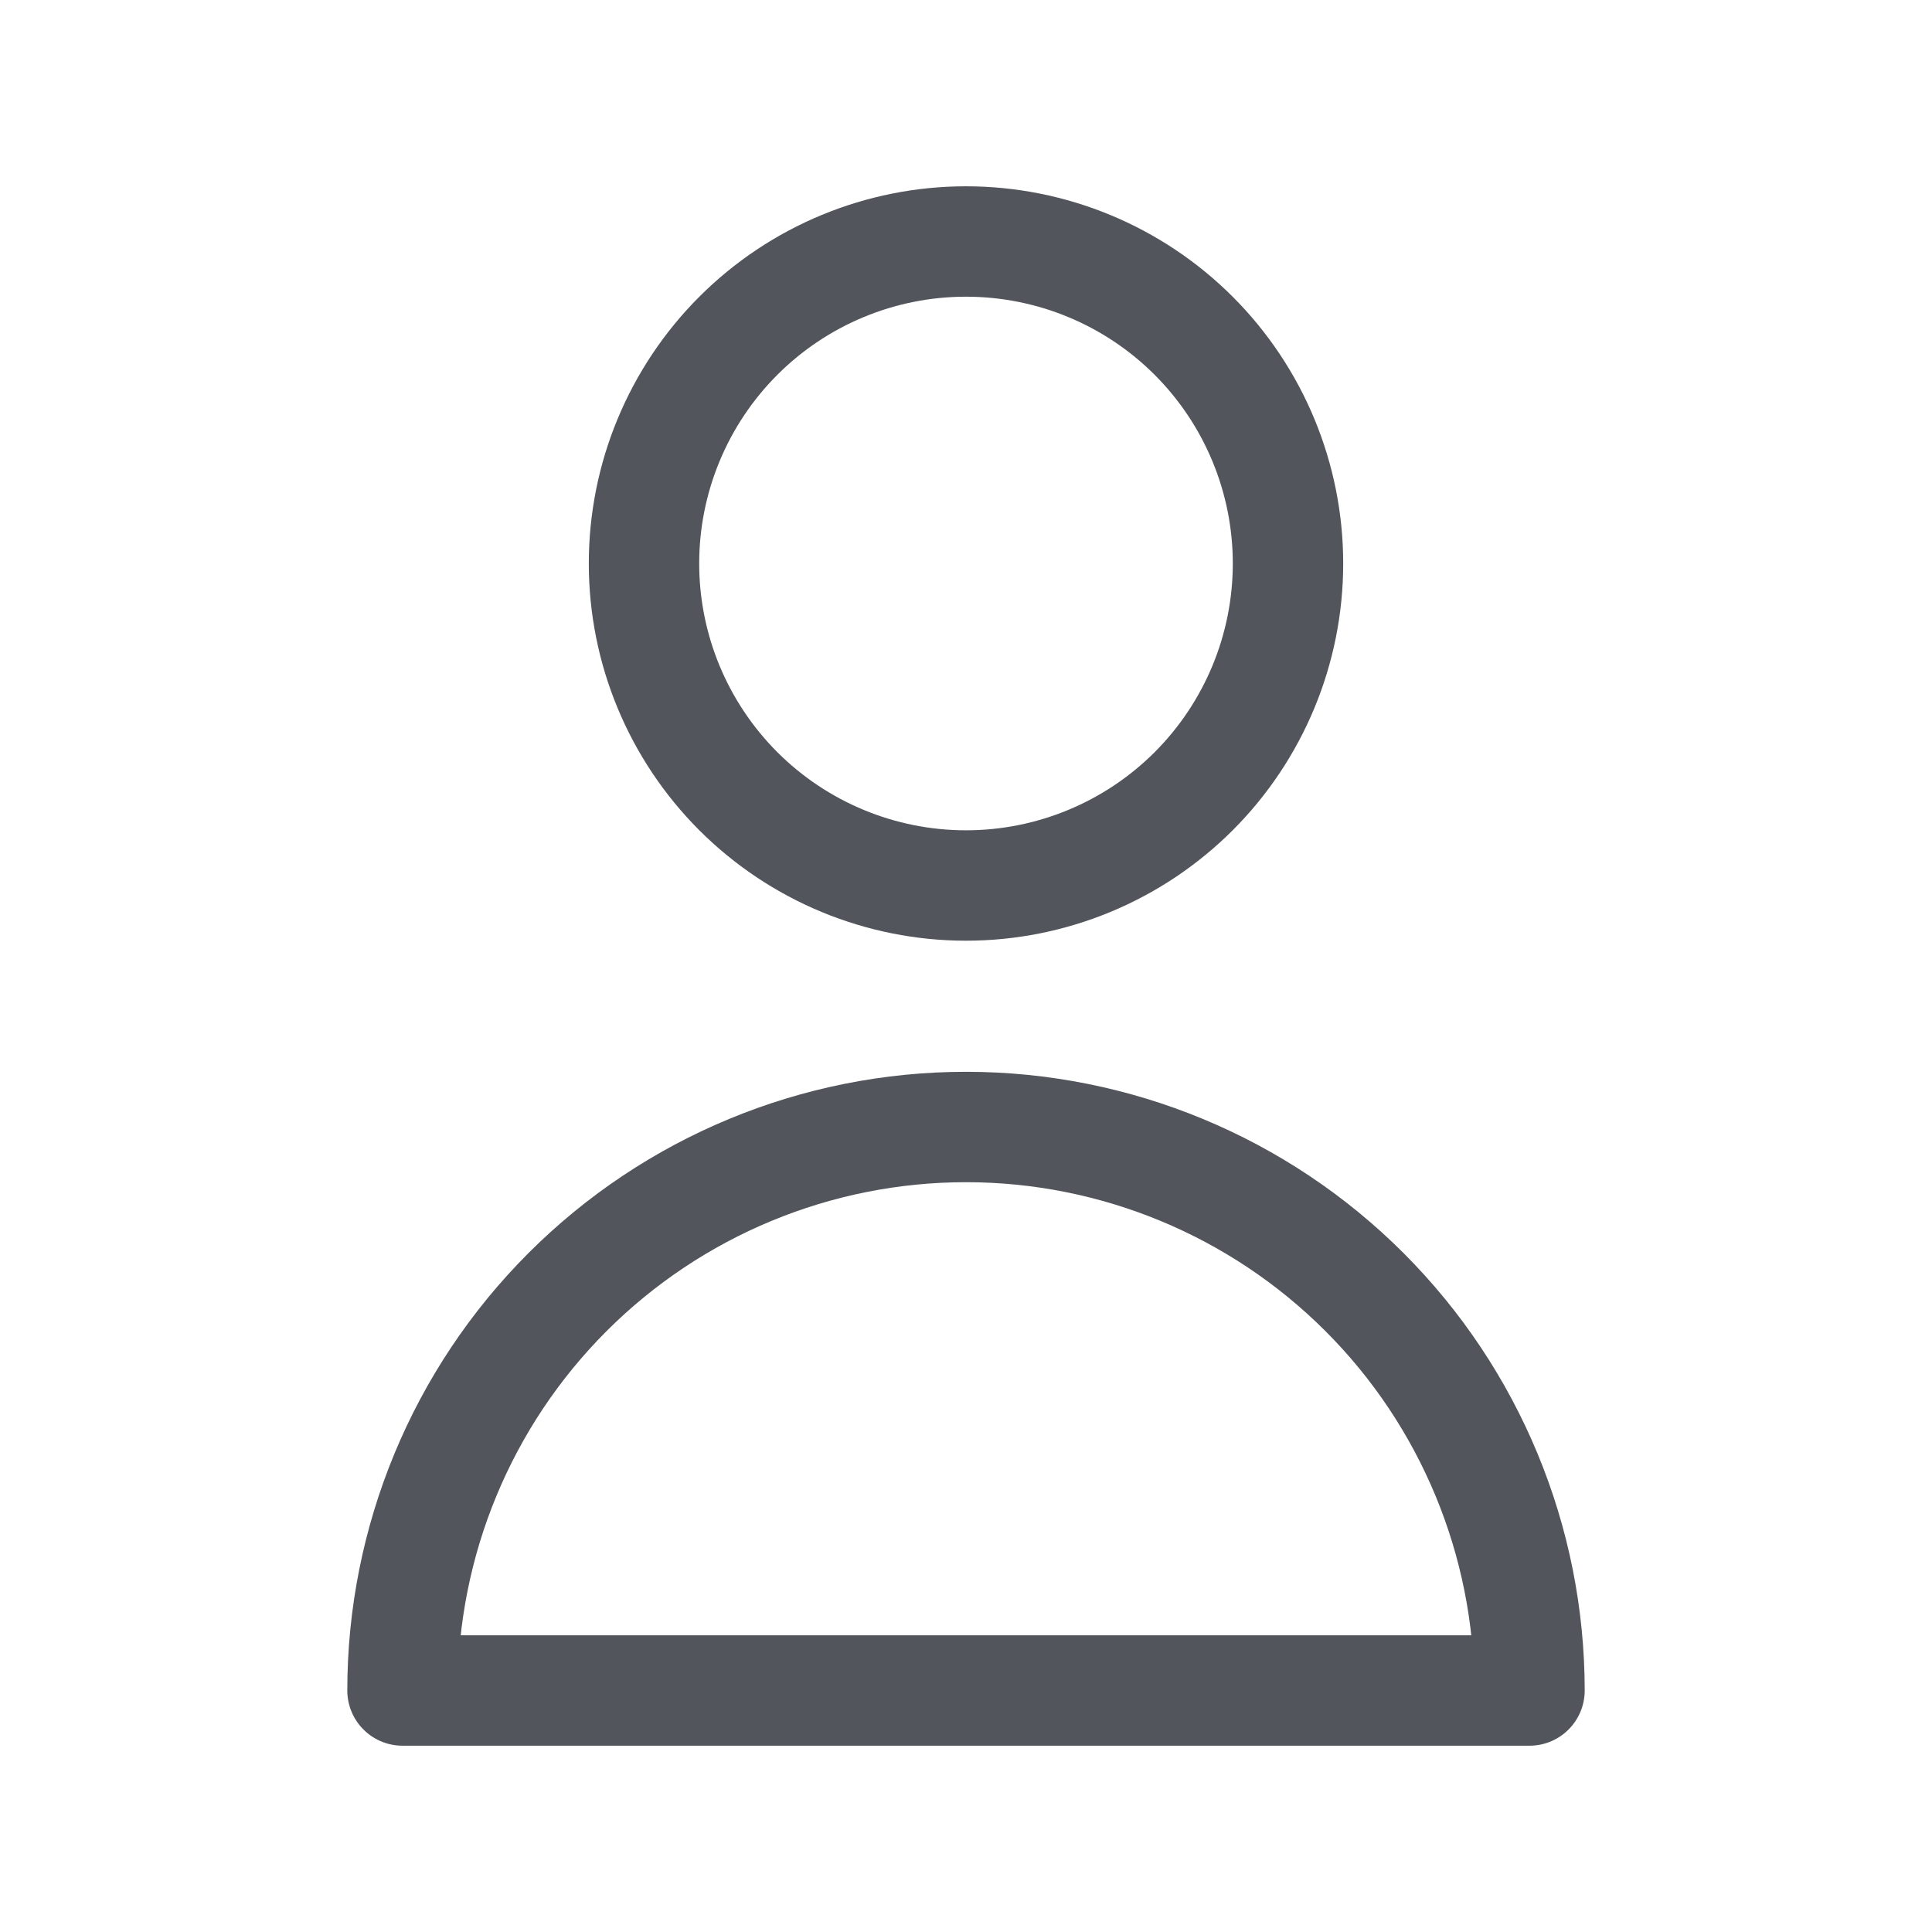 <svg width="42" height="42" viewBox="0 0 42 42" fill="none" xmlns="http://www.w3.org/2000/svg">
<path d="M25.95 17.2C27.262 15.887 28 14.107 28 12.25C28 10.393 27.262 8.613 25.95 7.3C24.637 5.987 22.857 5.25 21 5.25C19.143 5.25 17.363 5.987 16.05 7.3C14.738 8.613 14 10.393 14 12.25C14 14.107 14.738 15.887 16.05 17.2C17.363 18.512 19.143 19.25 21 19.25C22.857 19.25 24.637 18.512 25.95 17.2Z" stroke="#52555B" stroke-width="2.4" stroke-linecap="round" stroke-linejoin="round"/>
<path d="M12.338 28.088C14.635 25.791 17.751 24.5 21 24.5C24.249 24.5 27.365 25.791 29.662 28.088C31.959 30.385 33.25 33.501 33.25 36.75H8.75C8.75 33.501 10.041 30.385 12.338 28.088Z" stroke="#52555B" stroke-width="2.4" stroke-linecap="round" stroke-linejoin="round"/>
</svg>
